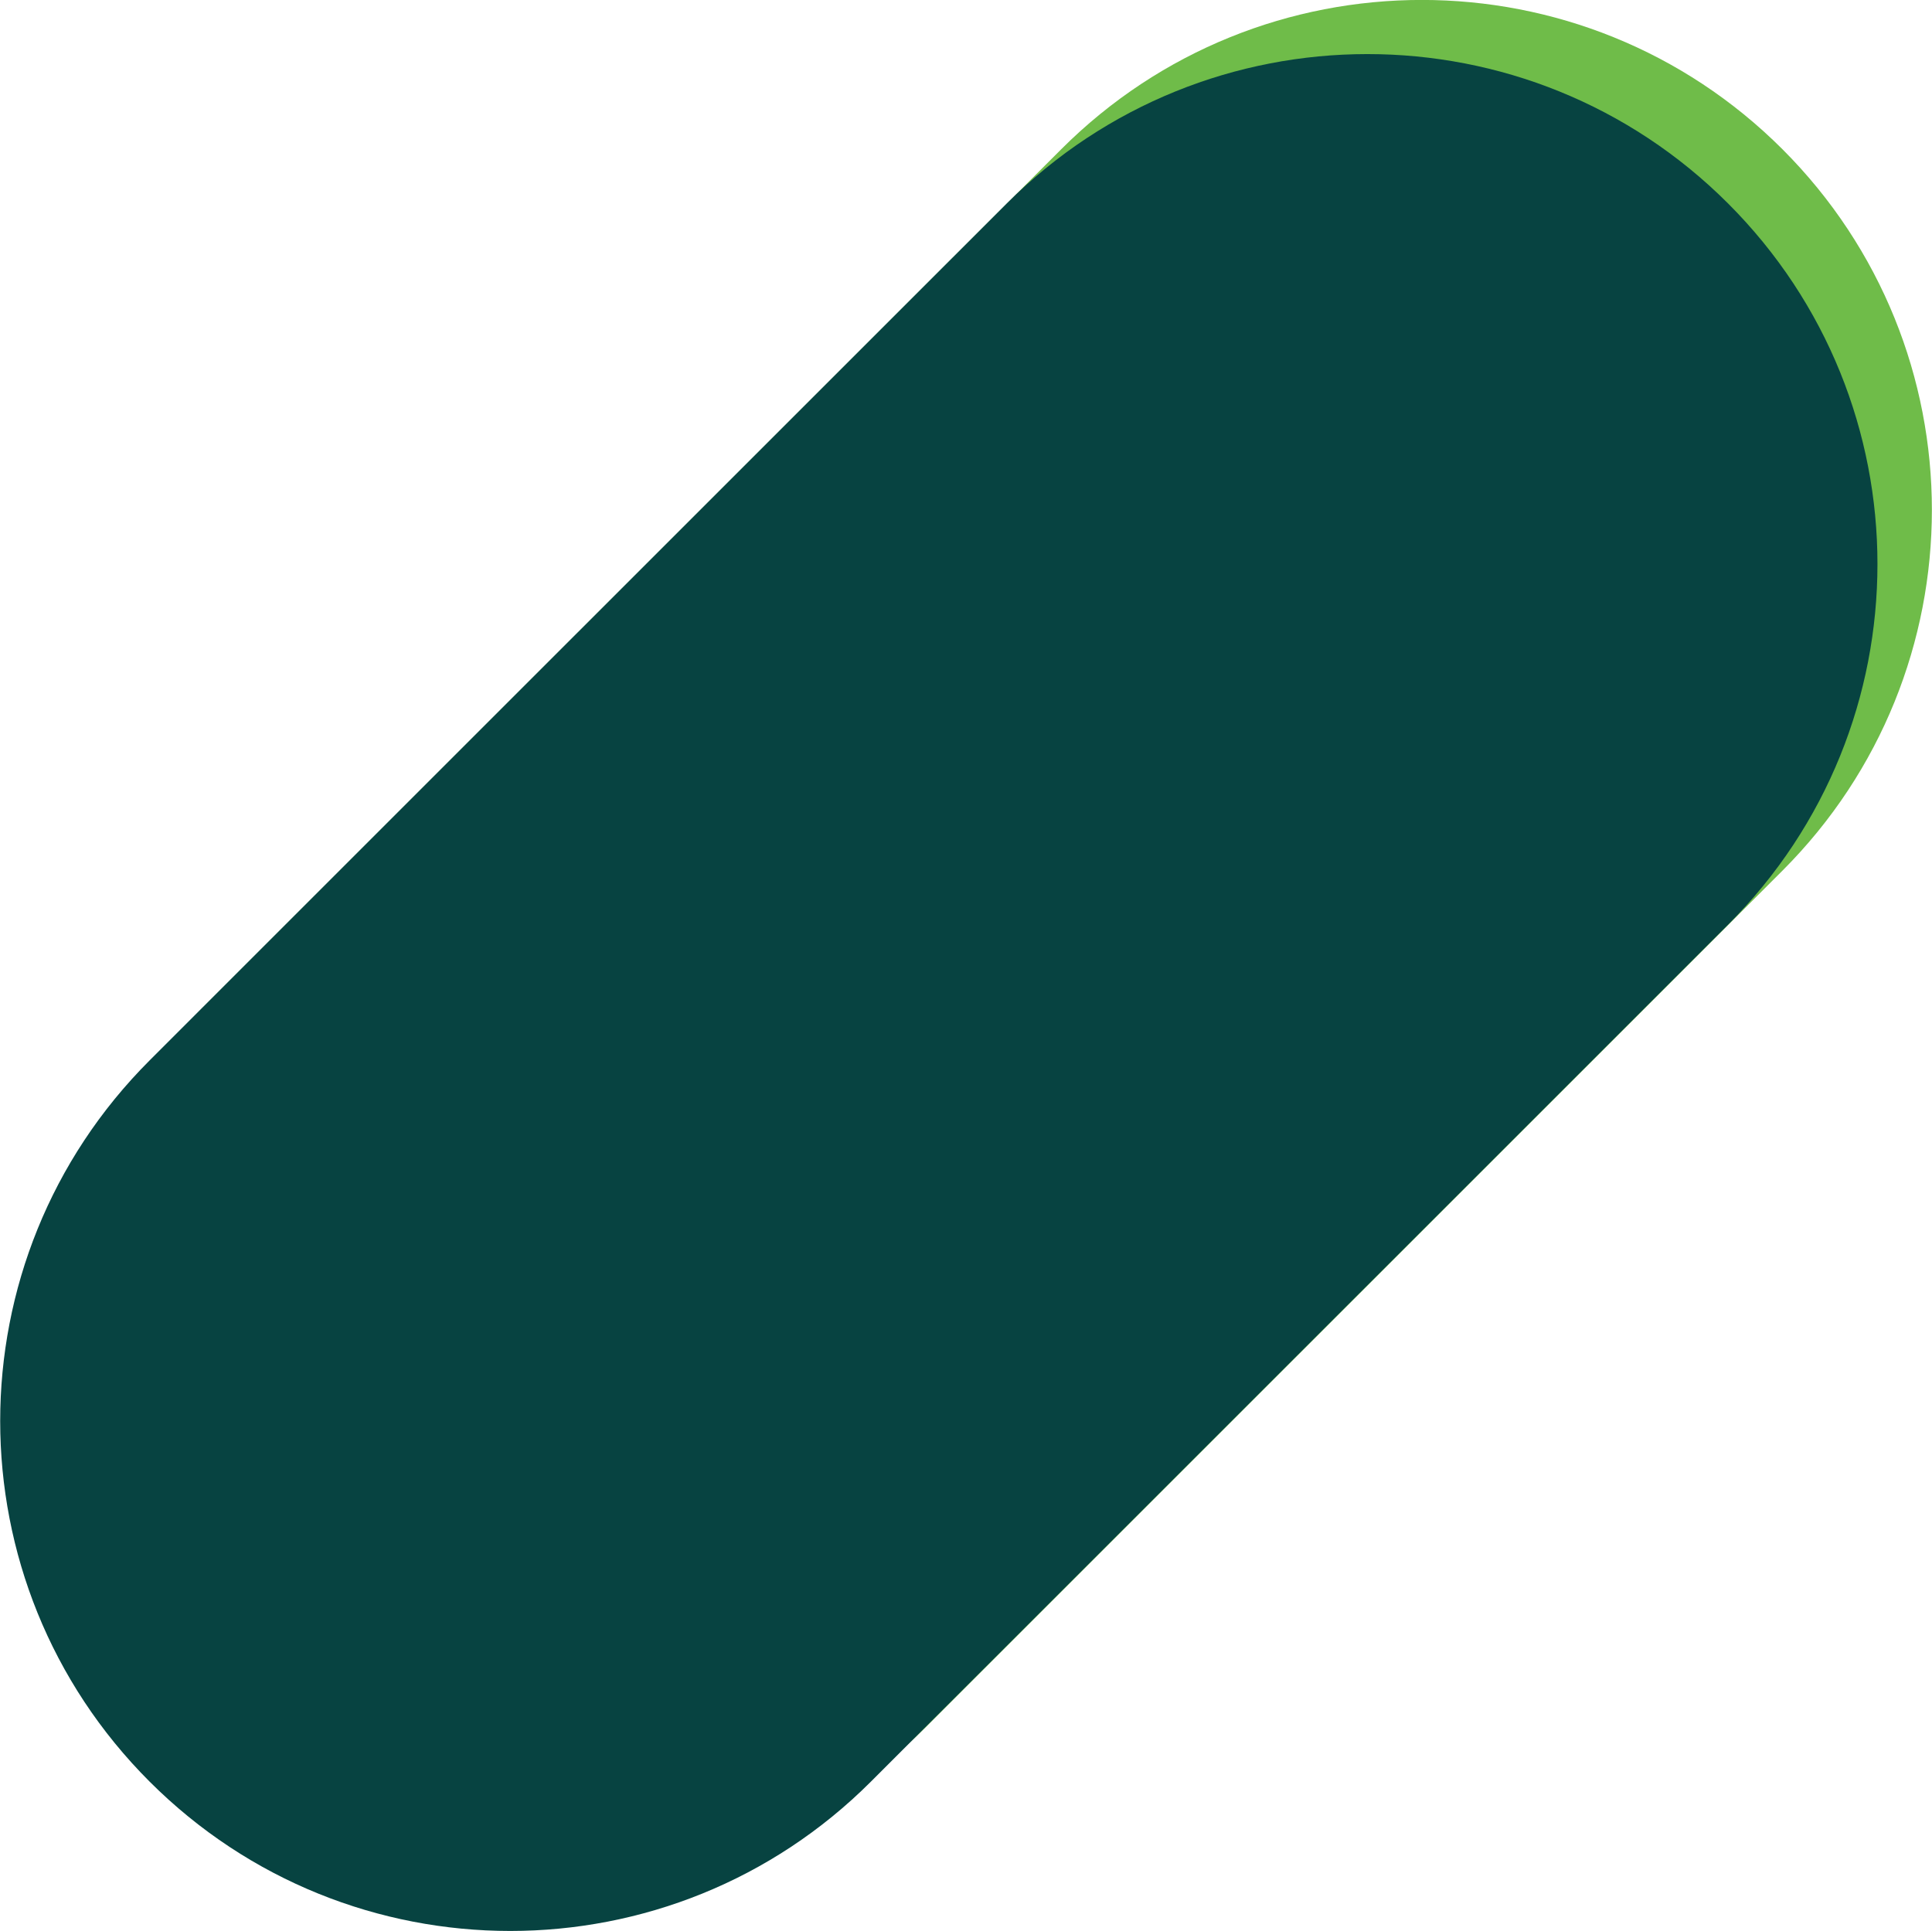 <svg version="1.2" xmlns="http://www.w3.org/2000/svg" viewBox="0 0 3337 3336" width="3337" height="3336">
    <style>
        .a {
            fill: #6fbc49
        }

        .b {
            fill: #074341
        }
    </style>
    <path class="a"
        d="m352.4 2984.3c-344.1-344-344.1-901.8 0-1245.9l1480.5-1480.5c344-344 901.8-344 1245.9 0 344 344.1 344 901.9 0 1246l-1480.5 1480.4c-344 344.1-901.9 344.1-1245.9 0z" />
    <path class="b"
        d="m258.4 3077.6c-344.1-344-344.1-901.8 0-1245.8l1480.5-1480.3c344-344.1 901.8-344.1 1245.9 0 344 344 344 901.7 0 1245.8l-1480.5 1480.3c-344 344-901.9 344-1245.9 0z" />
</svg>